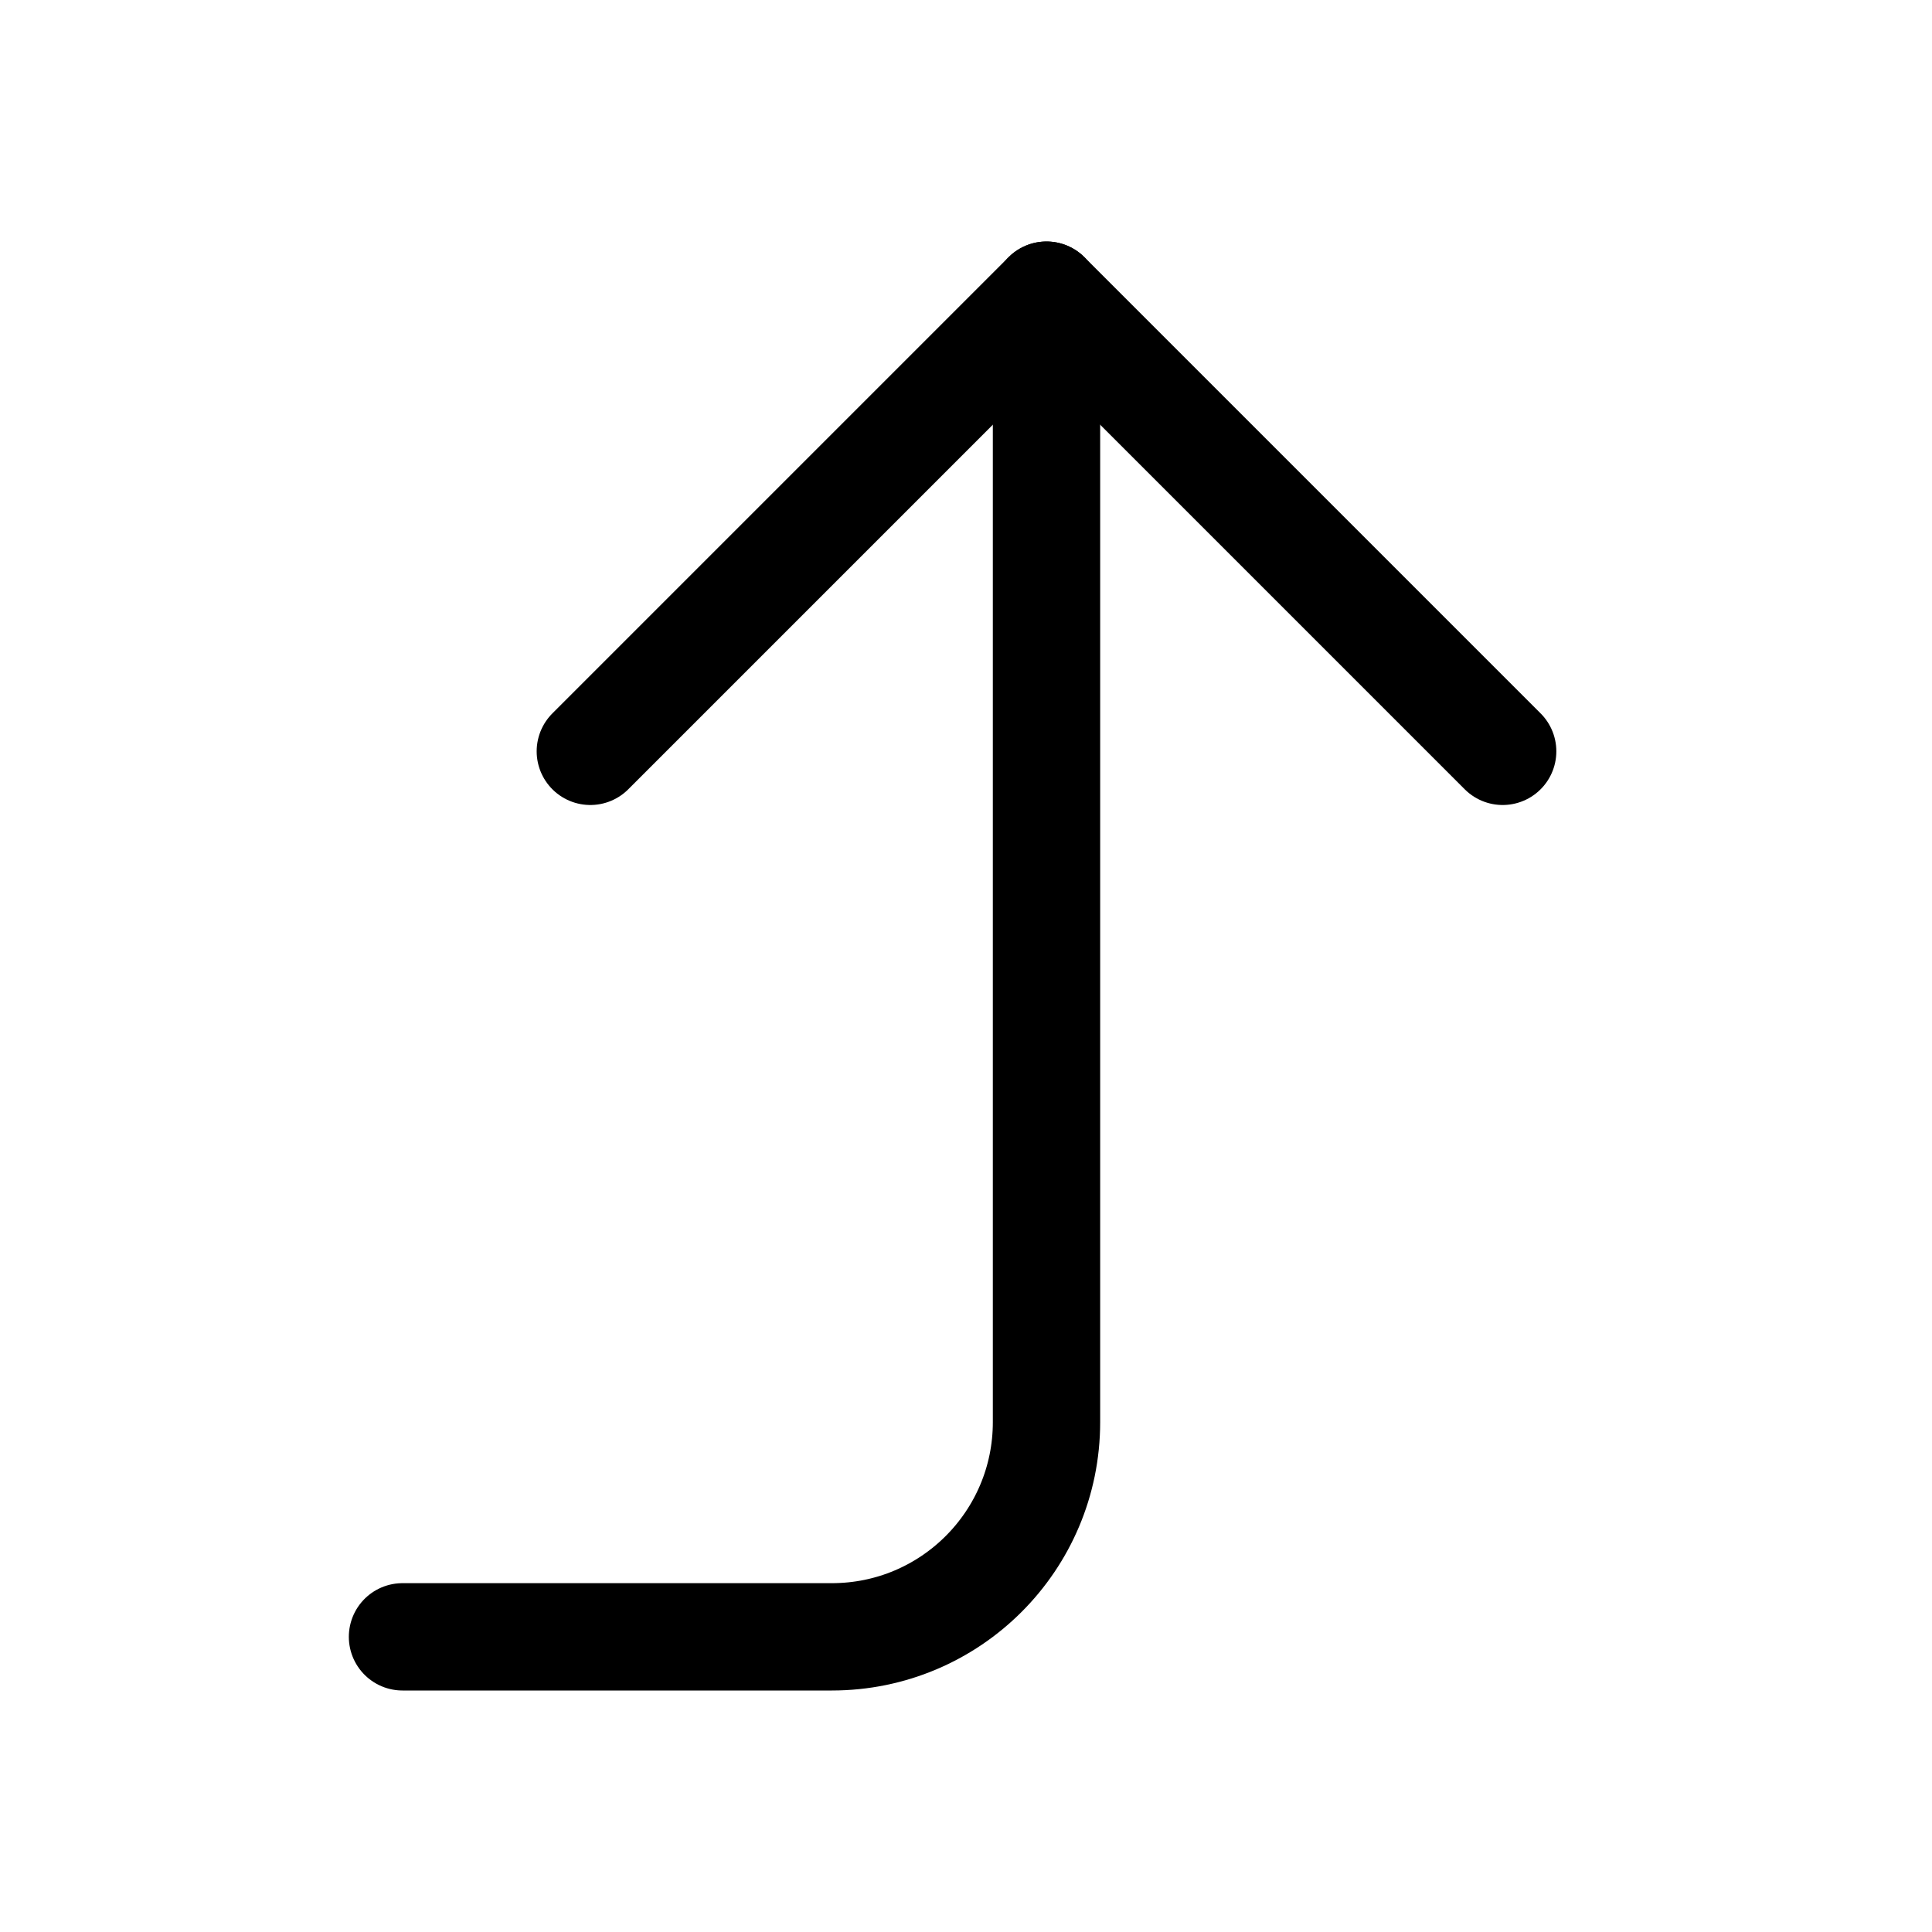 <svg xmlns="http://www.w3.org/2000/svg" height="18" width="18" viewBox="0 0 18 18"><title>arrow turn up 2</title><g fill="none" stroke="currentColor" class="nc-icon-wrapper"><path d="M9.75,2.75V13.25c0,1.105-.895,2-2,2H3.75" stroke-linecap="round" stroke-linejoin="round" stroke="currentColor"></path><polyline points="5.5 7 9.75 2.75 14 7" stroke-linecap="round" stroke-linejoin="round"></polyline></g></svg>